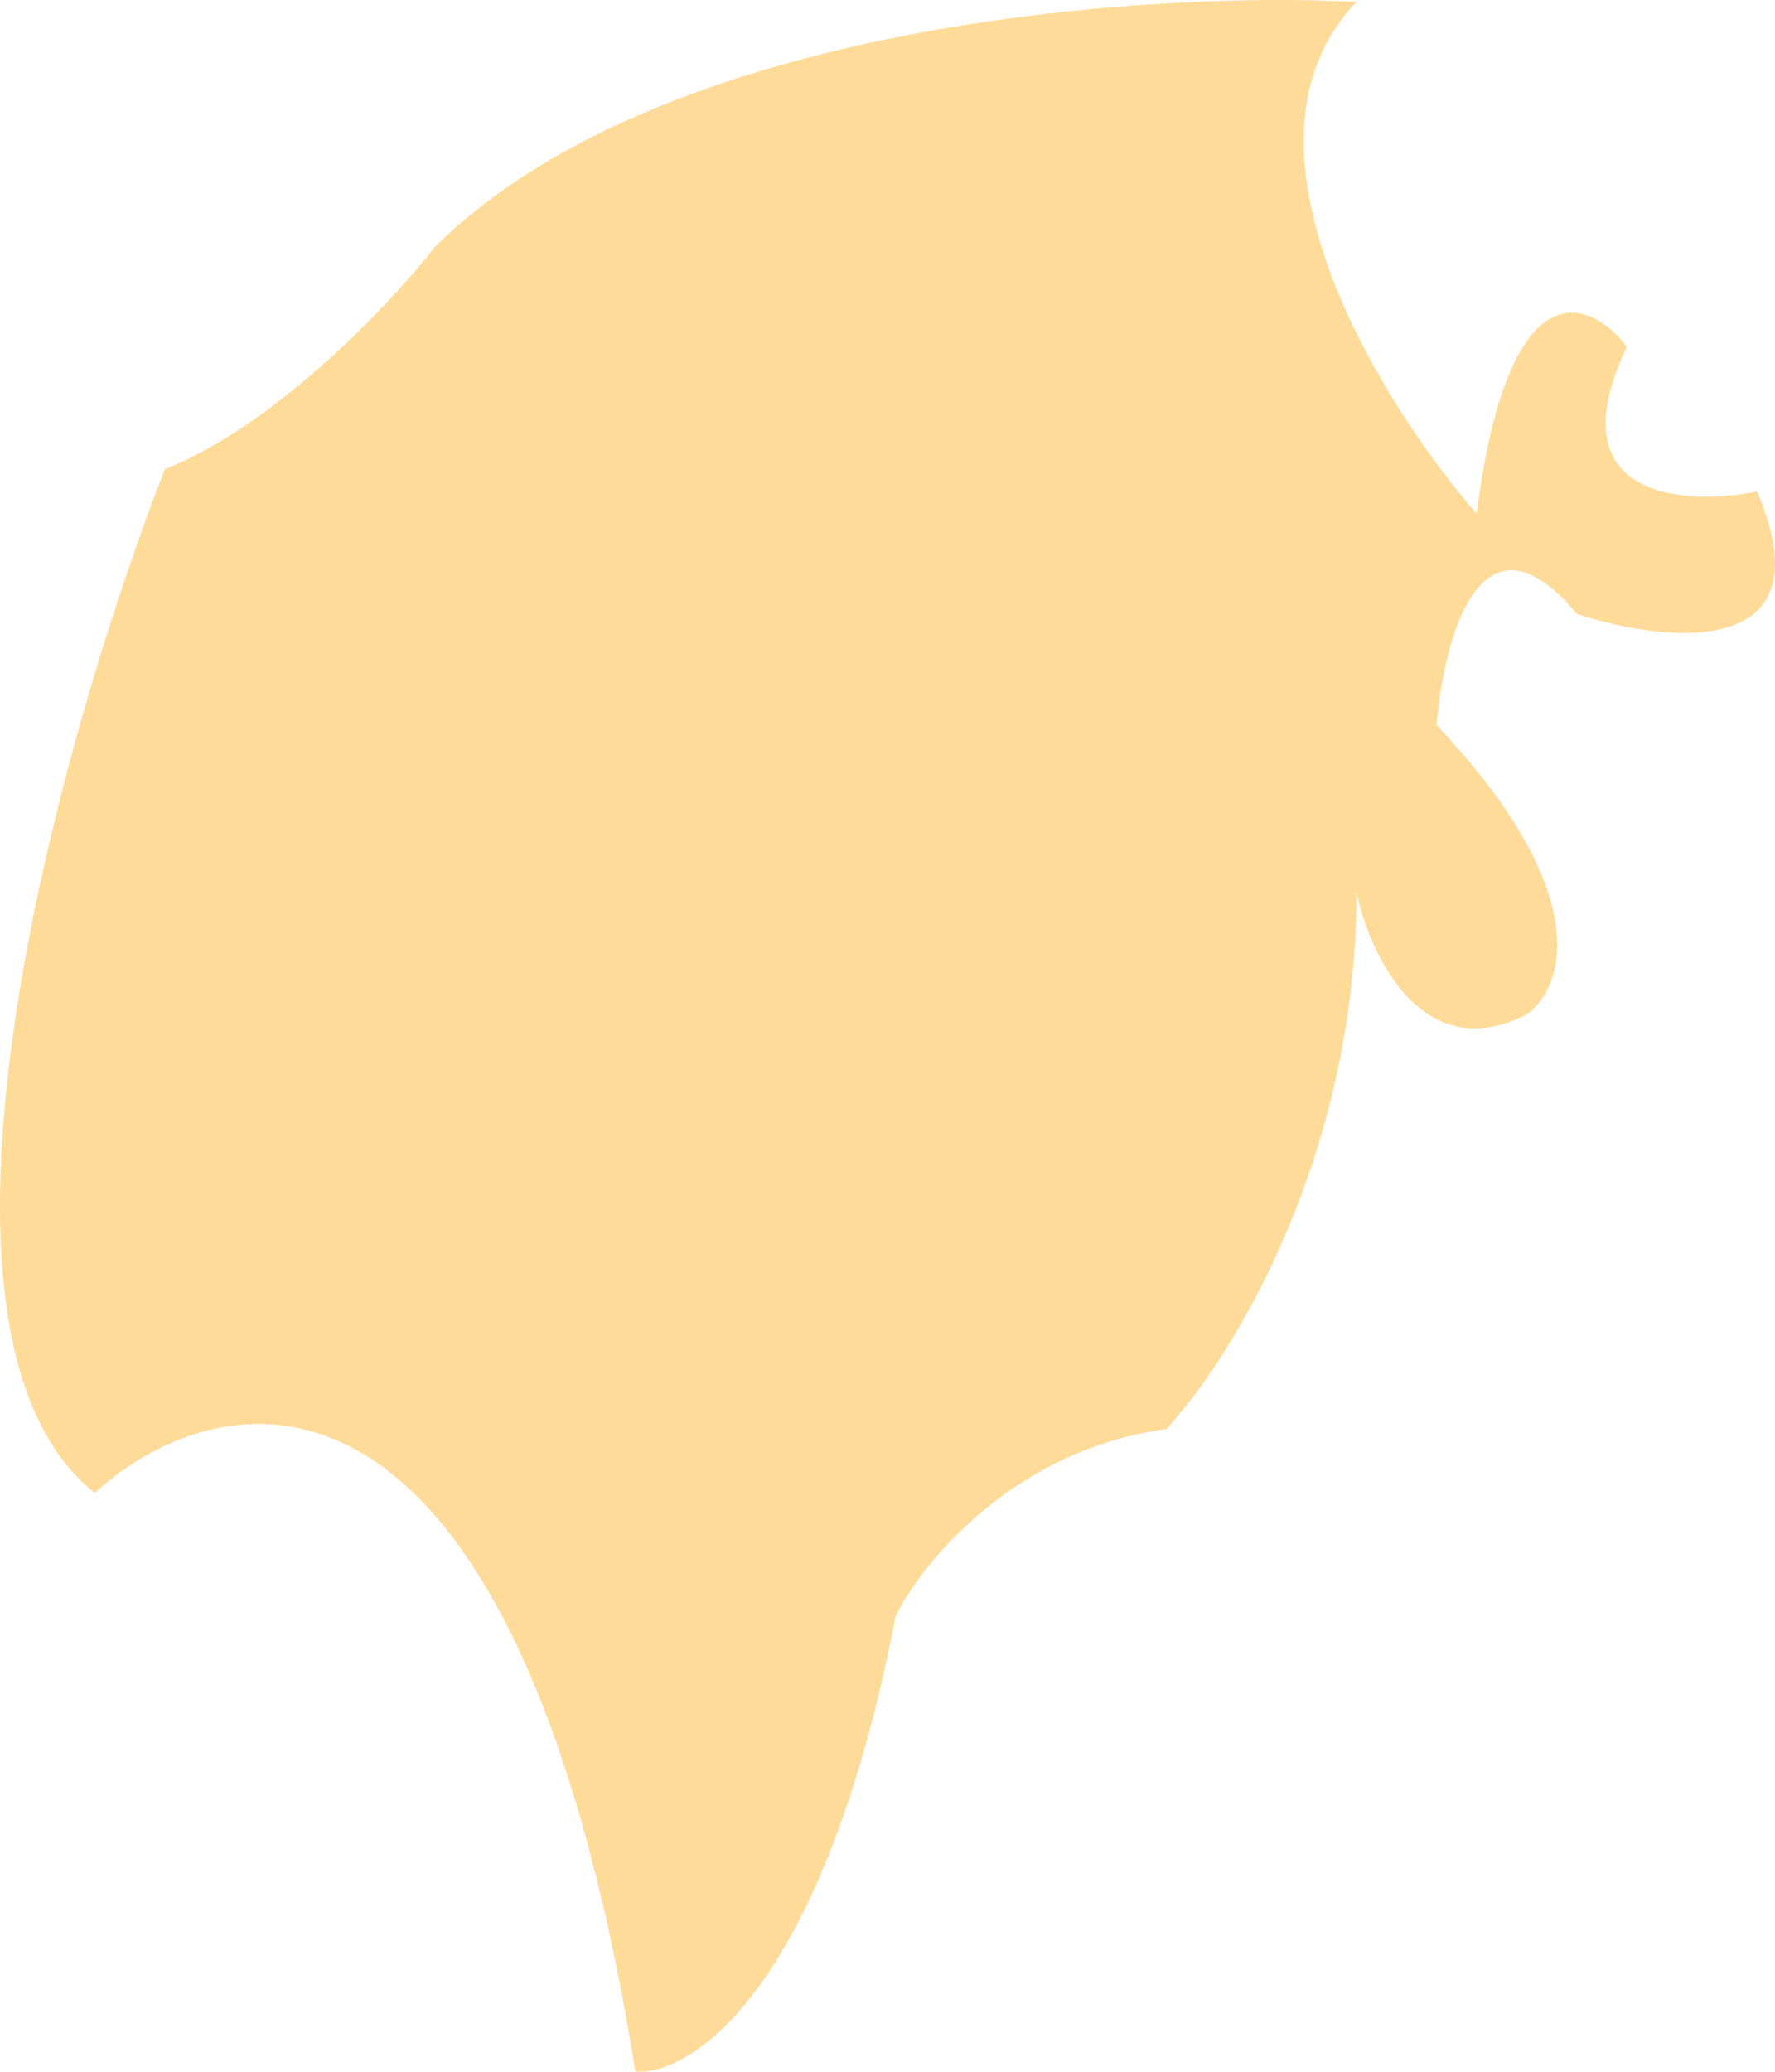 <svg width="90" height="105" viewBox="0 0 90 105" fill="none" xmlns="http://www.w3.org/2000/svg">
<path d="M22.063 12.502C33.437 1.223 57.946 -0.469 68.778 0.095C61.872 7.314 69.963 20.398 74.871 26.037C76.496 13.404 80.626 15.134 82.488 17.578C78.832 25.248 85.365 25.661 89.089 24.91C92.745 33.482 84.519 32.617 79.949 31.113C75.075 25.248 73.179 32.429 72.84 36.753C80.965 45.325 79.272 50.1 77.41 51.416C72.129 54.123 69.455 48.408 68.778 45.213C68.778 58.748 62.346 68.996 59.13 72.427C51.505 73.471 46.851 79.047 45.421 81.871C41.765 100.821 35.096 105.182 32.219 104.994C26.125 67.095 11.4 69.652 4.799 75.667C-5.356 67.546 2.937 37.693 8.353 23.782C14.04 21.526 19.863 15.322 22.063 12.502Z" fill="#FFDB99"/>
</svg>
